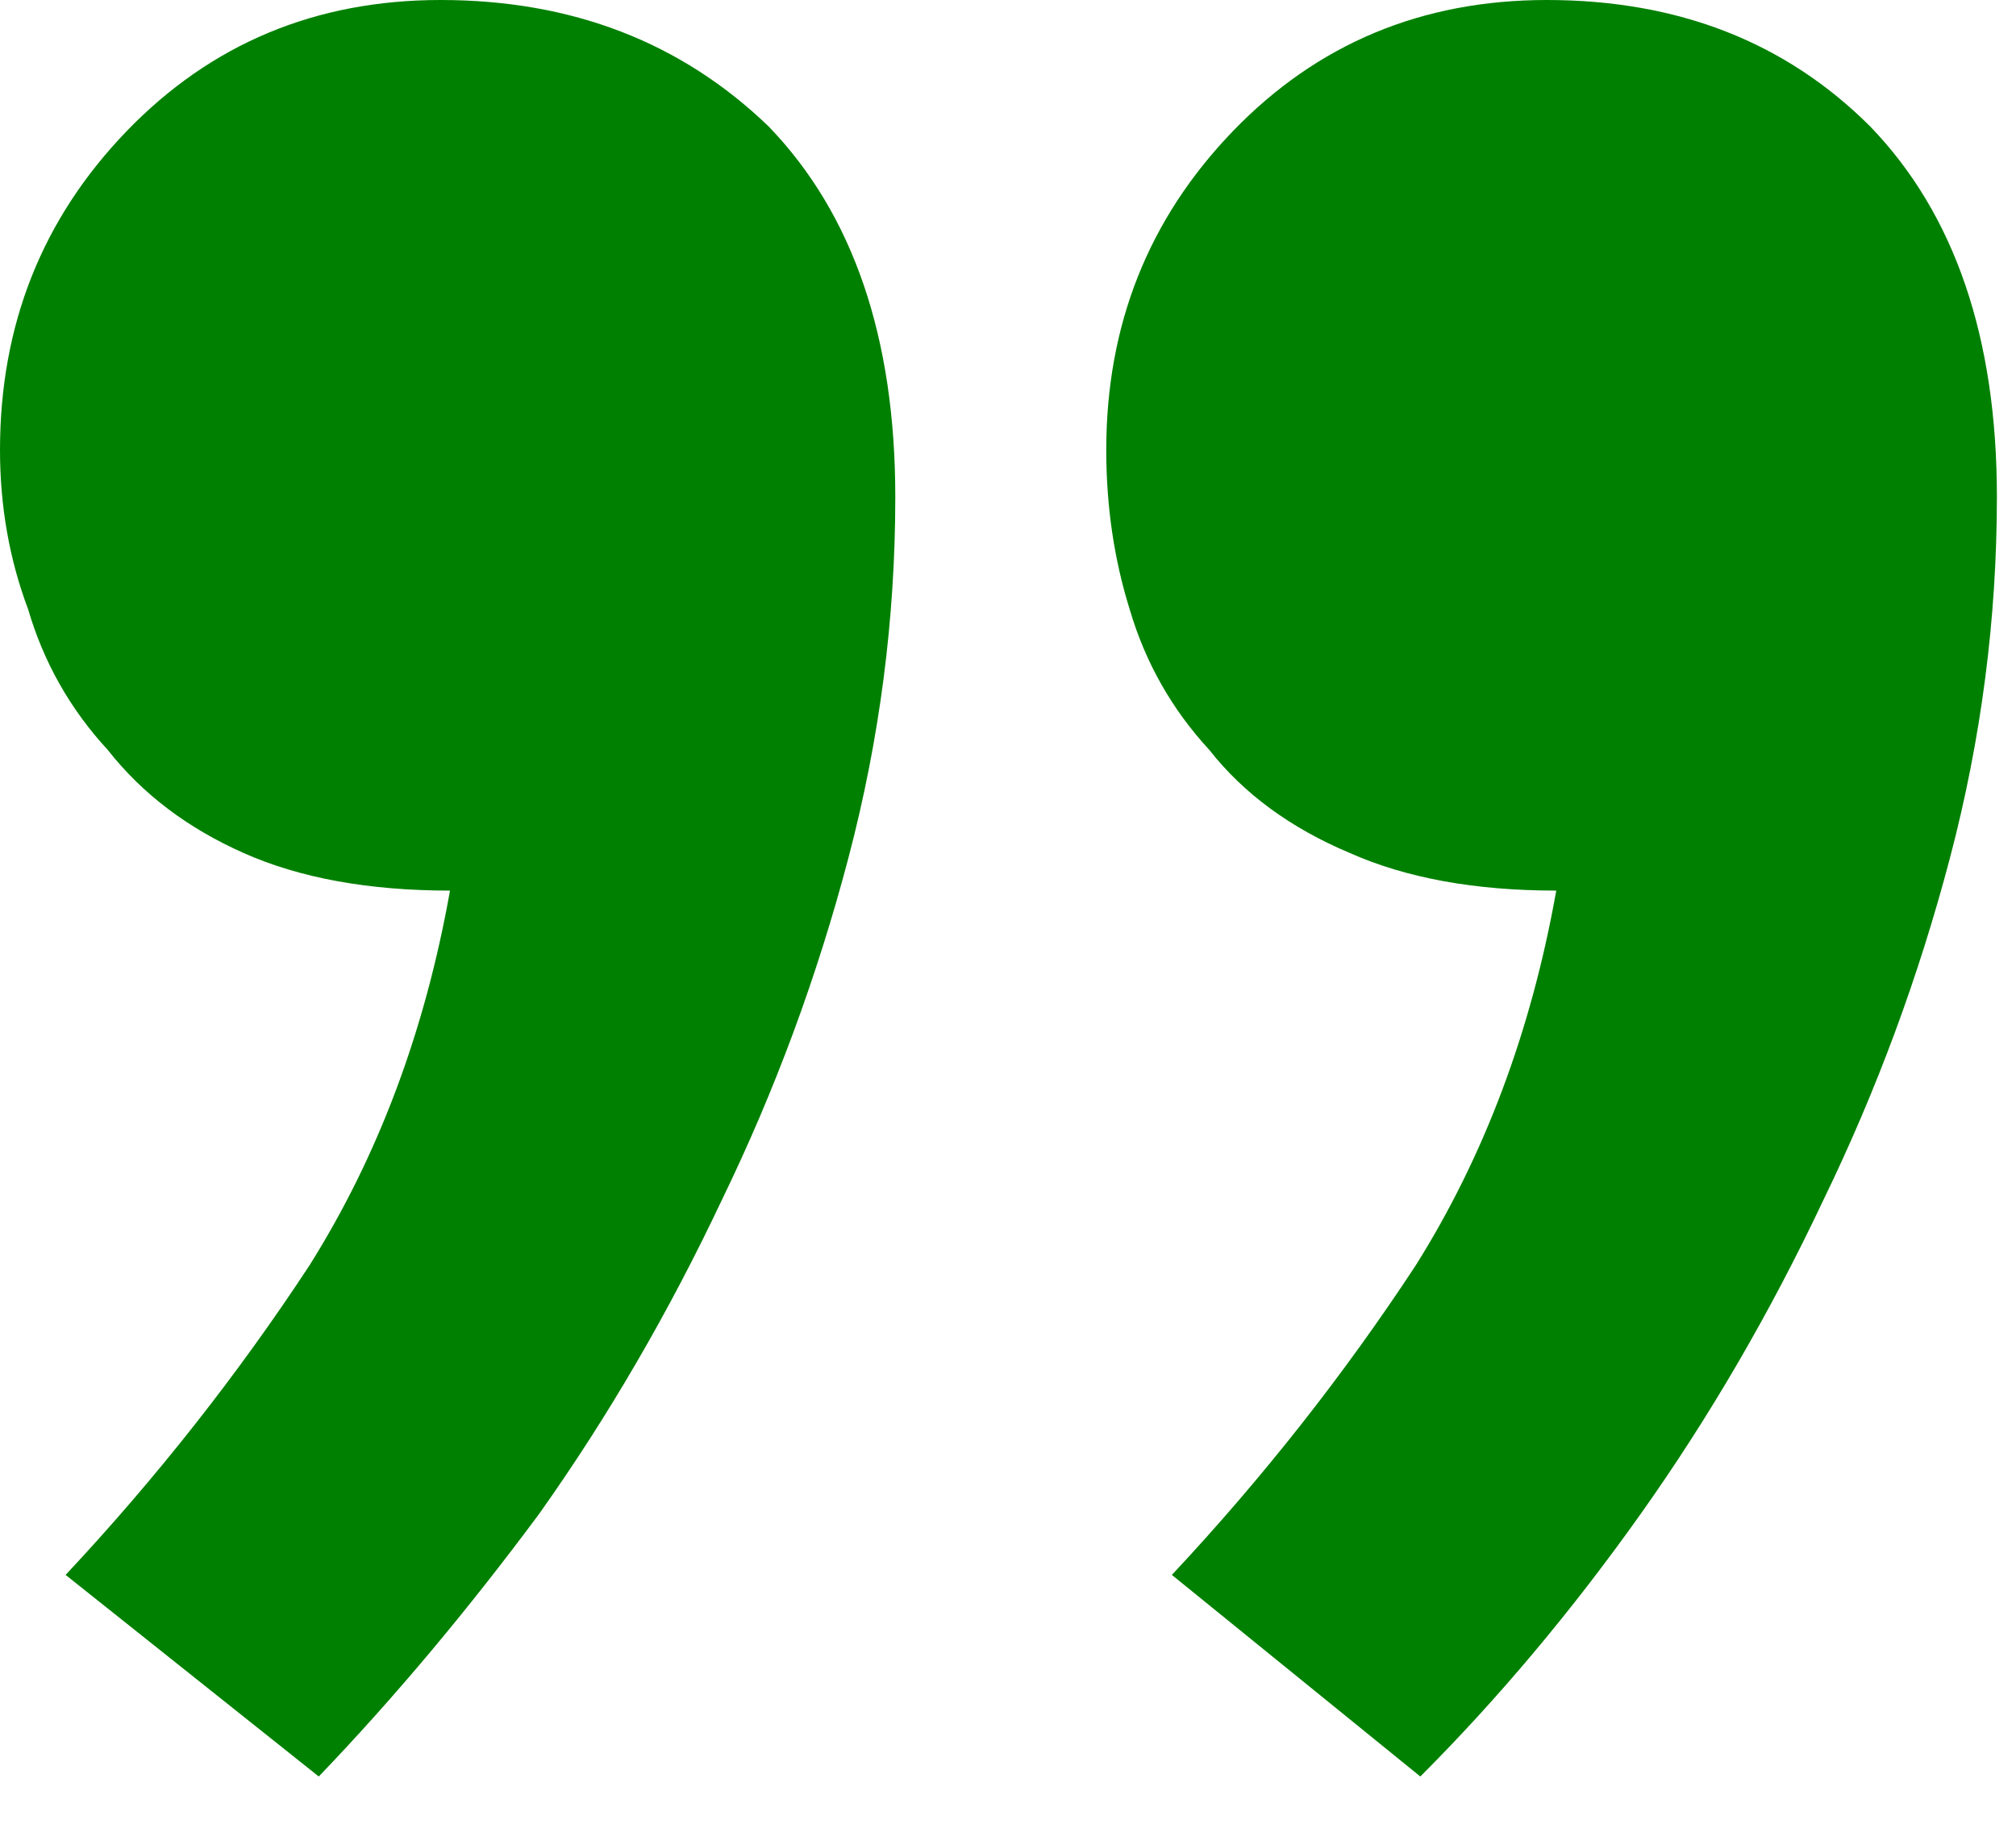 <svg width="42" height="38" viewBox="0 0 42 38" fill="none" xmlns="http://www.w3.org/2000/svg">
<path d="M23.047 9.375C23.047 6.771 23.926 4.557 25.684 2.734C27.441 0.911 29.622 0 32.227 0C34.961 0 37.207 0.879 38.965 2.637C40.723 4.46 41.602 7.031 41.602 10.352C41.602 12.891 41.276 15.397 40.625 17.871C39.974 20.345 39.095 22.721 37.988 25C36.882 27.344 35.612 29.525 34.18 31.543C32.747 33.561 31.217 35.384 29.59 37.012L24.414 32.812C26.302 30.794 27.995 28.646 29.492 26.367C30.924 24.088 31.901 21.484 32.422 18.555C30.729 18.555 29.297 18.294 28.125 17.773C26.888 17.253 25.912 16.537 25.195 15.625C24.414 14.779 23.861 13.802 23.535 12.695C23.21 11.654 23.047 10.547 23.047 9.375ZM0 9.375C0 6.771 0.879 4.557 2.637 2.734C4.395 0.911 6.576 0 9.18 0C11.914 0 14.193 0.879 16.016 2.637C17.773 4.46 18.652 7.031 18.652 10.352C18.652 12.891 18.327 15.397 17.676 17.871C17.025 20.345 16.146 22.721 15.039 25C13.932 27.344 12.663 29.525 11.23 31.543C9.733 33.561 8.203 35.384 6.641 37.012L1.367 32.812C3.255 30.794 4.948 28.646 6.445 26.367C7.878 24.088 8.854 21.484 9.375 18.555C7.682 18.555 6.25 18.294 5.078 17.773C3.906 17.253 2.962 16.537 2.246 15.625C1.465 14.779 0.911 13.802 0.586 12.695C0.195 11.654 0 10.547 0 9.375Z" fill="#008000"/>
</svg>
